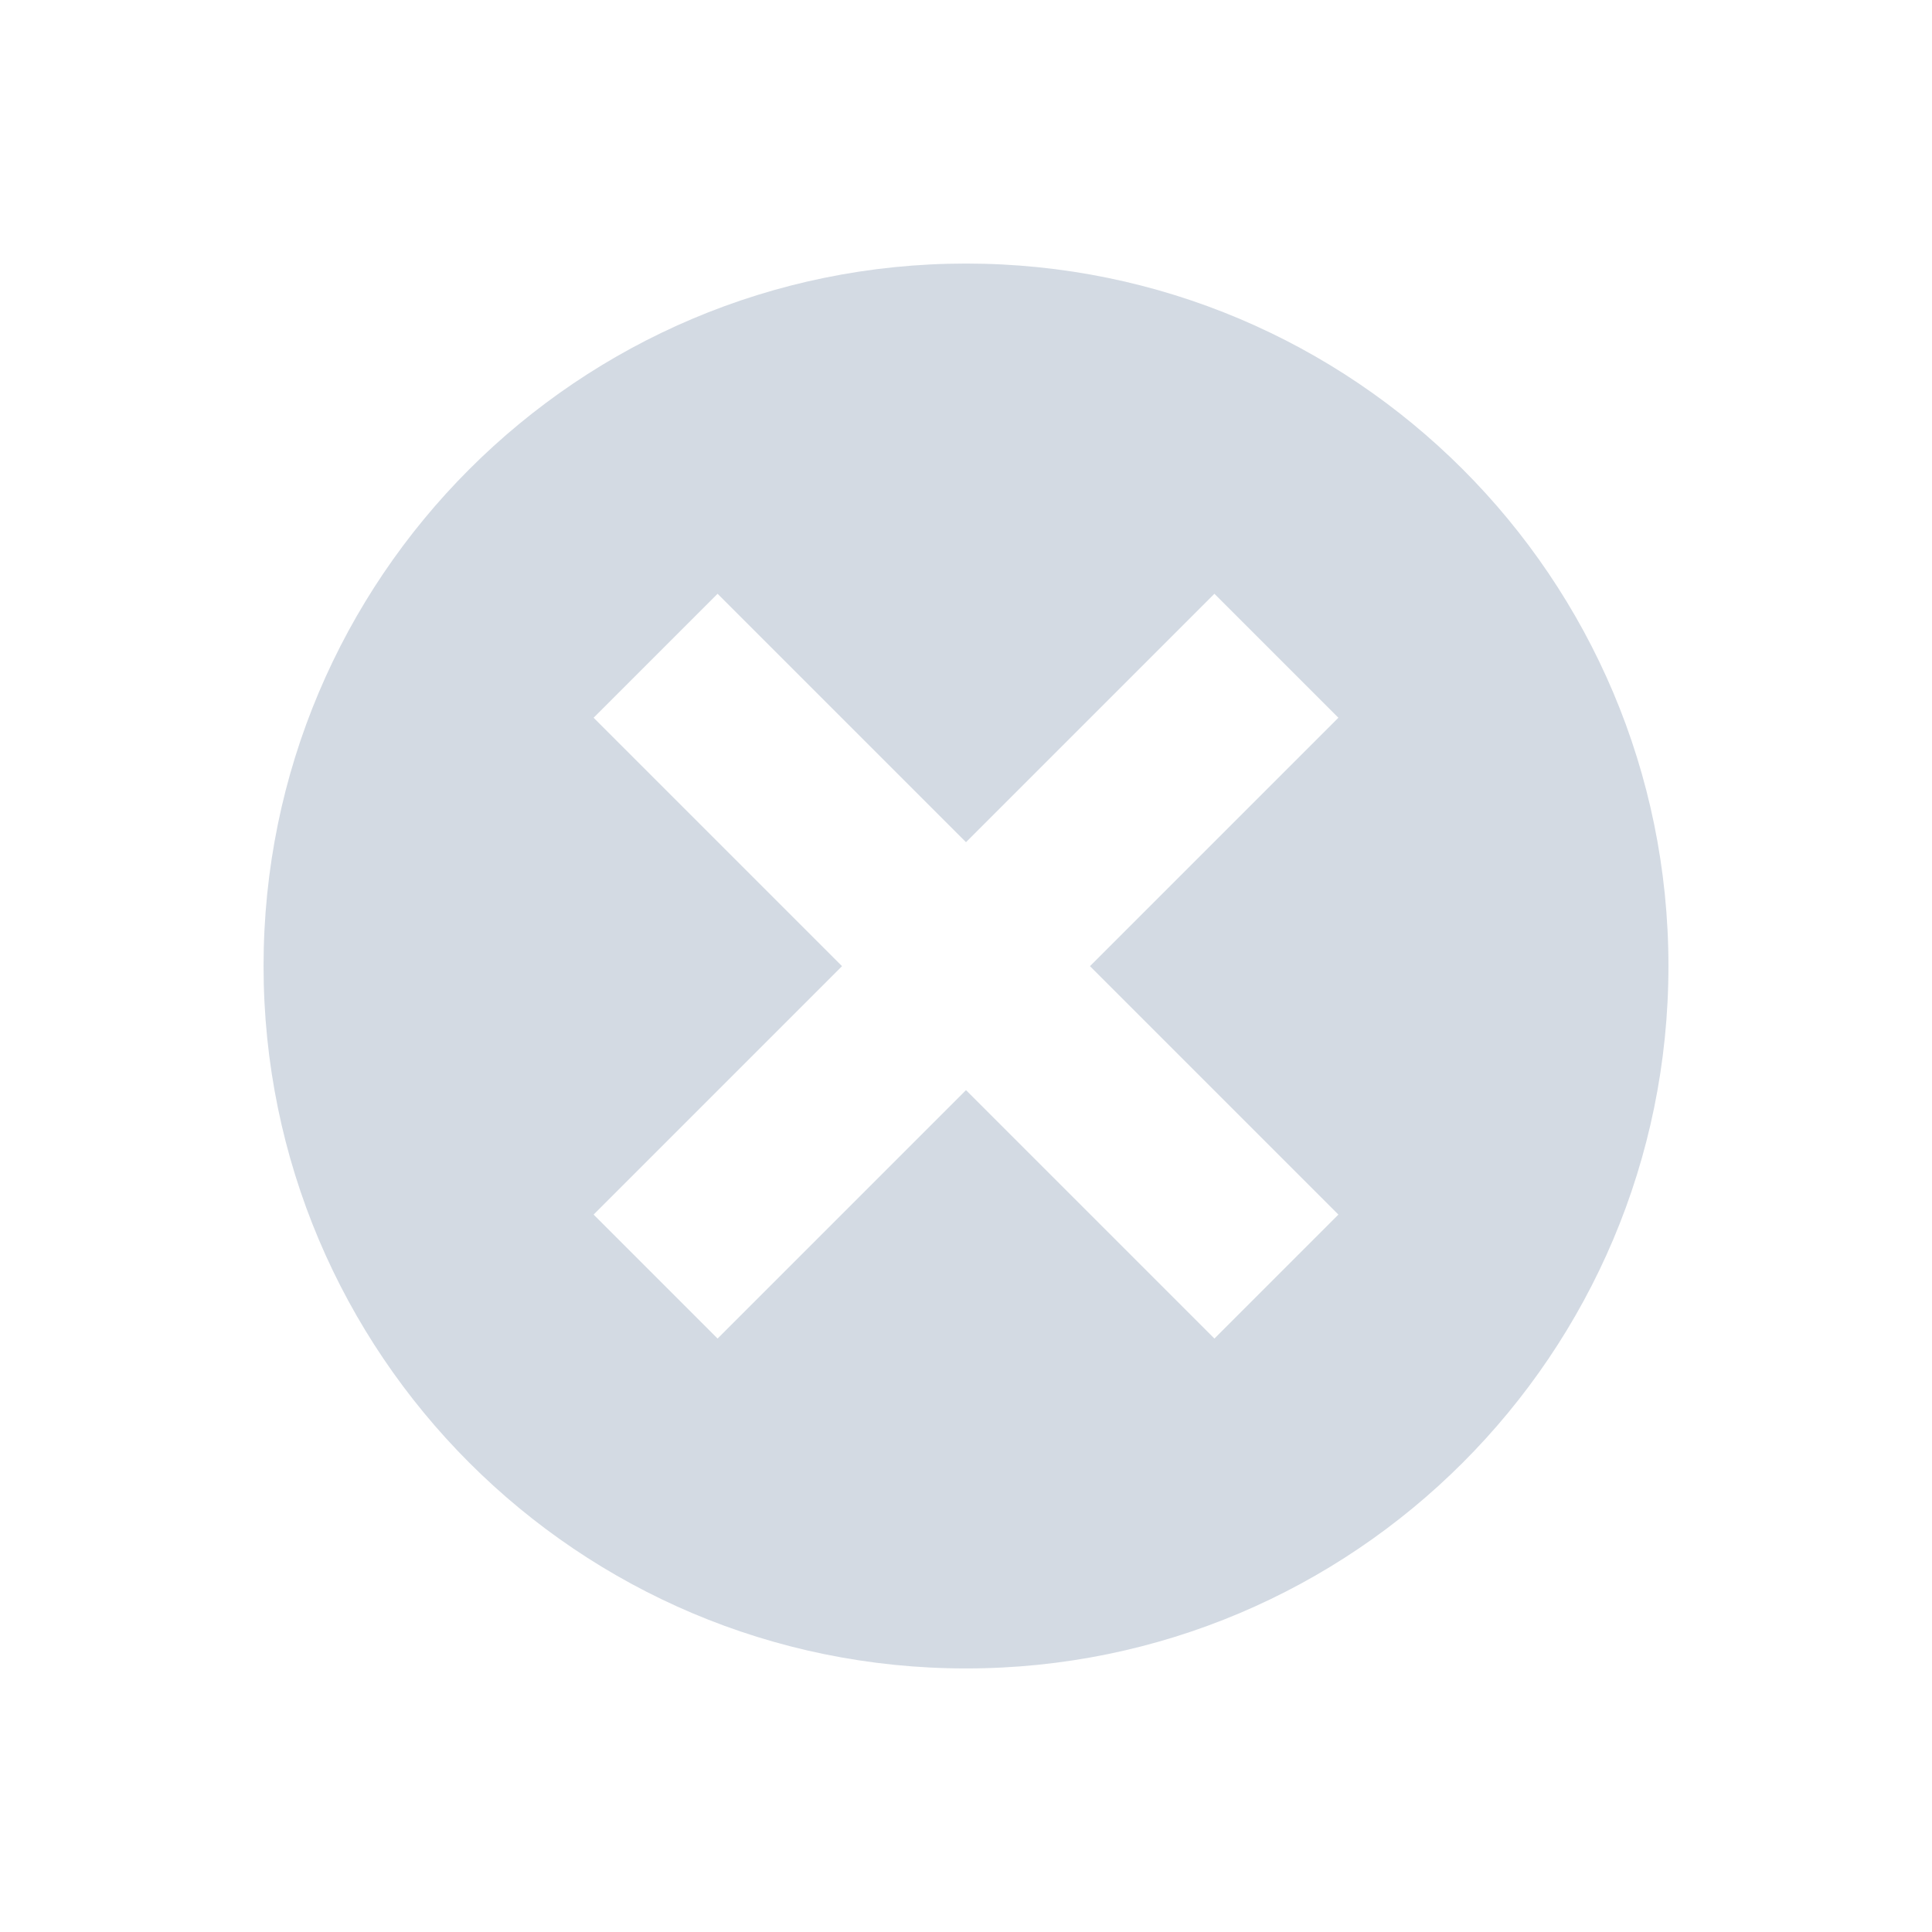 <svg height="12pt" viewBox="0 0 12 12" width="12pt" xmlns="http://www.w3.org/2000/svg"><path d="m6 1.637c-2.41 0-4.363 1.953-4.363 4.363s1.953 4.363 4.363 4.363 4.363-1.953 4.363-4.363-1.953-4.363-4.363-4.363zm-1.543 2.051 1.543 1.543 1.543-1.543.77.77-1.543 1.543 1.543 1.543-.77.77-1.543-1.543-1.543 1.543-.77-.77 1.543-1.543-1.543-1.543zm0 0" fill="#d3dae3"/></svg>
